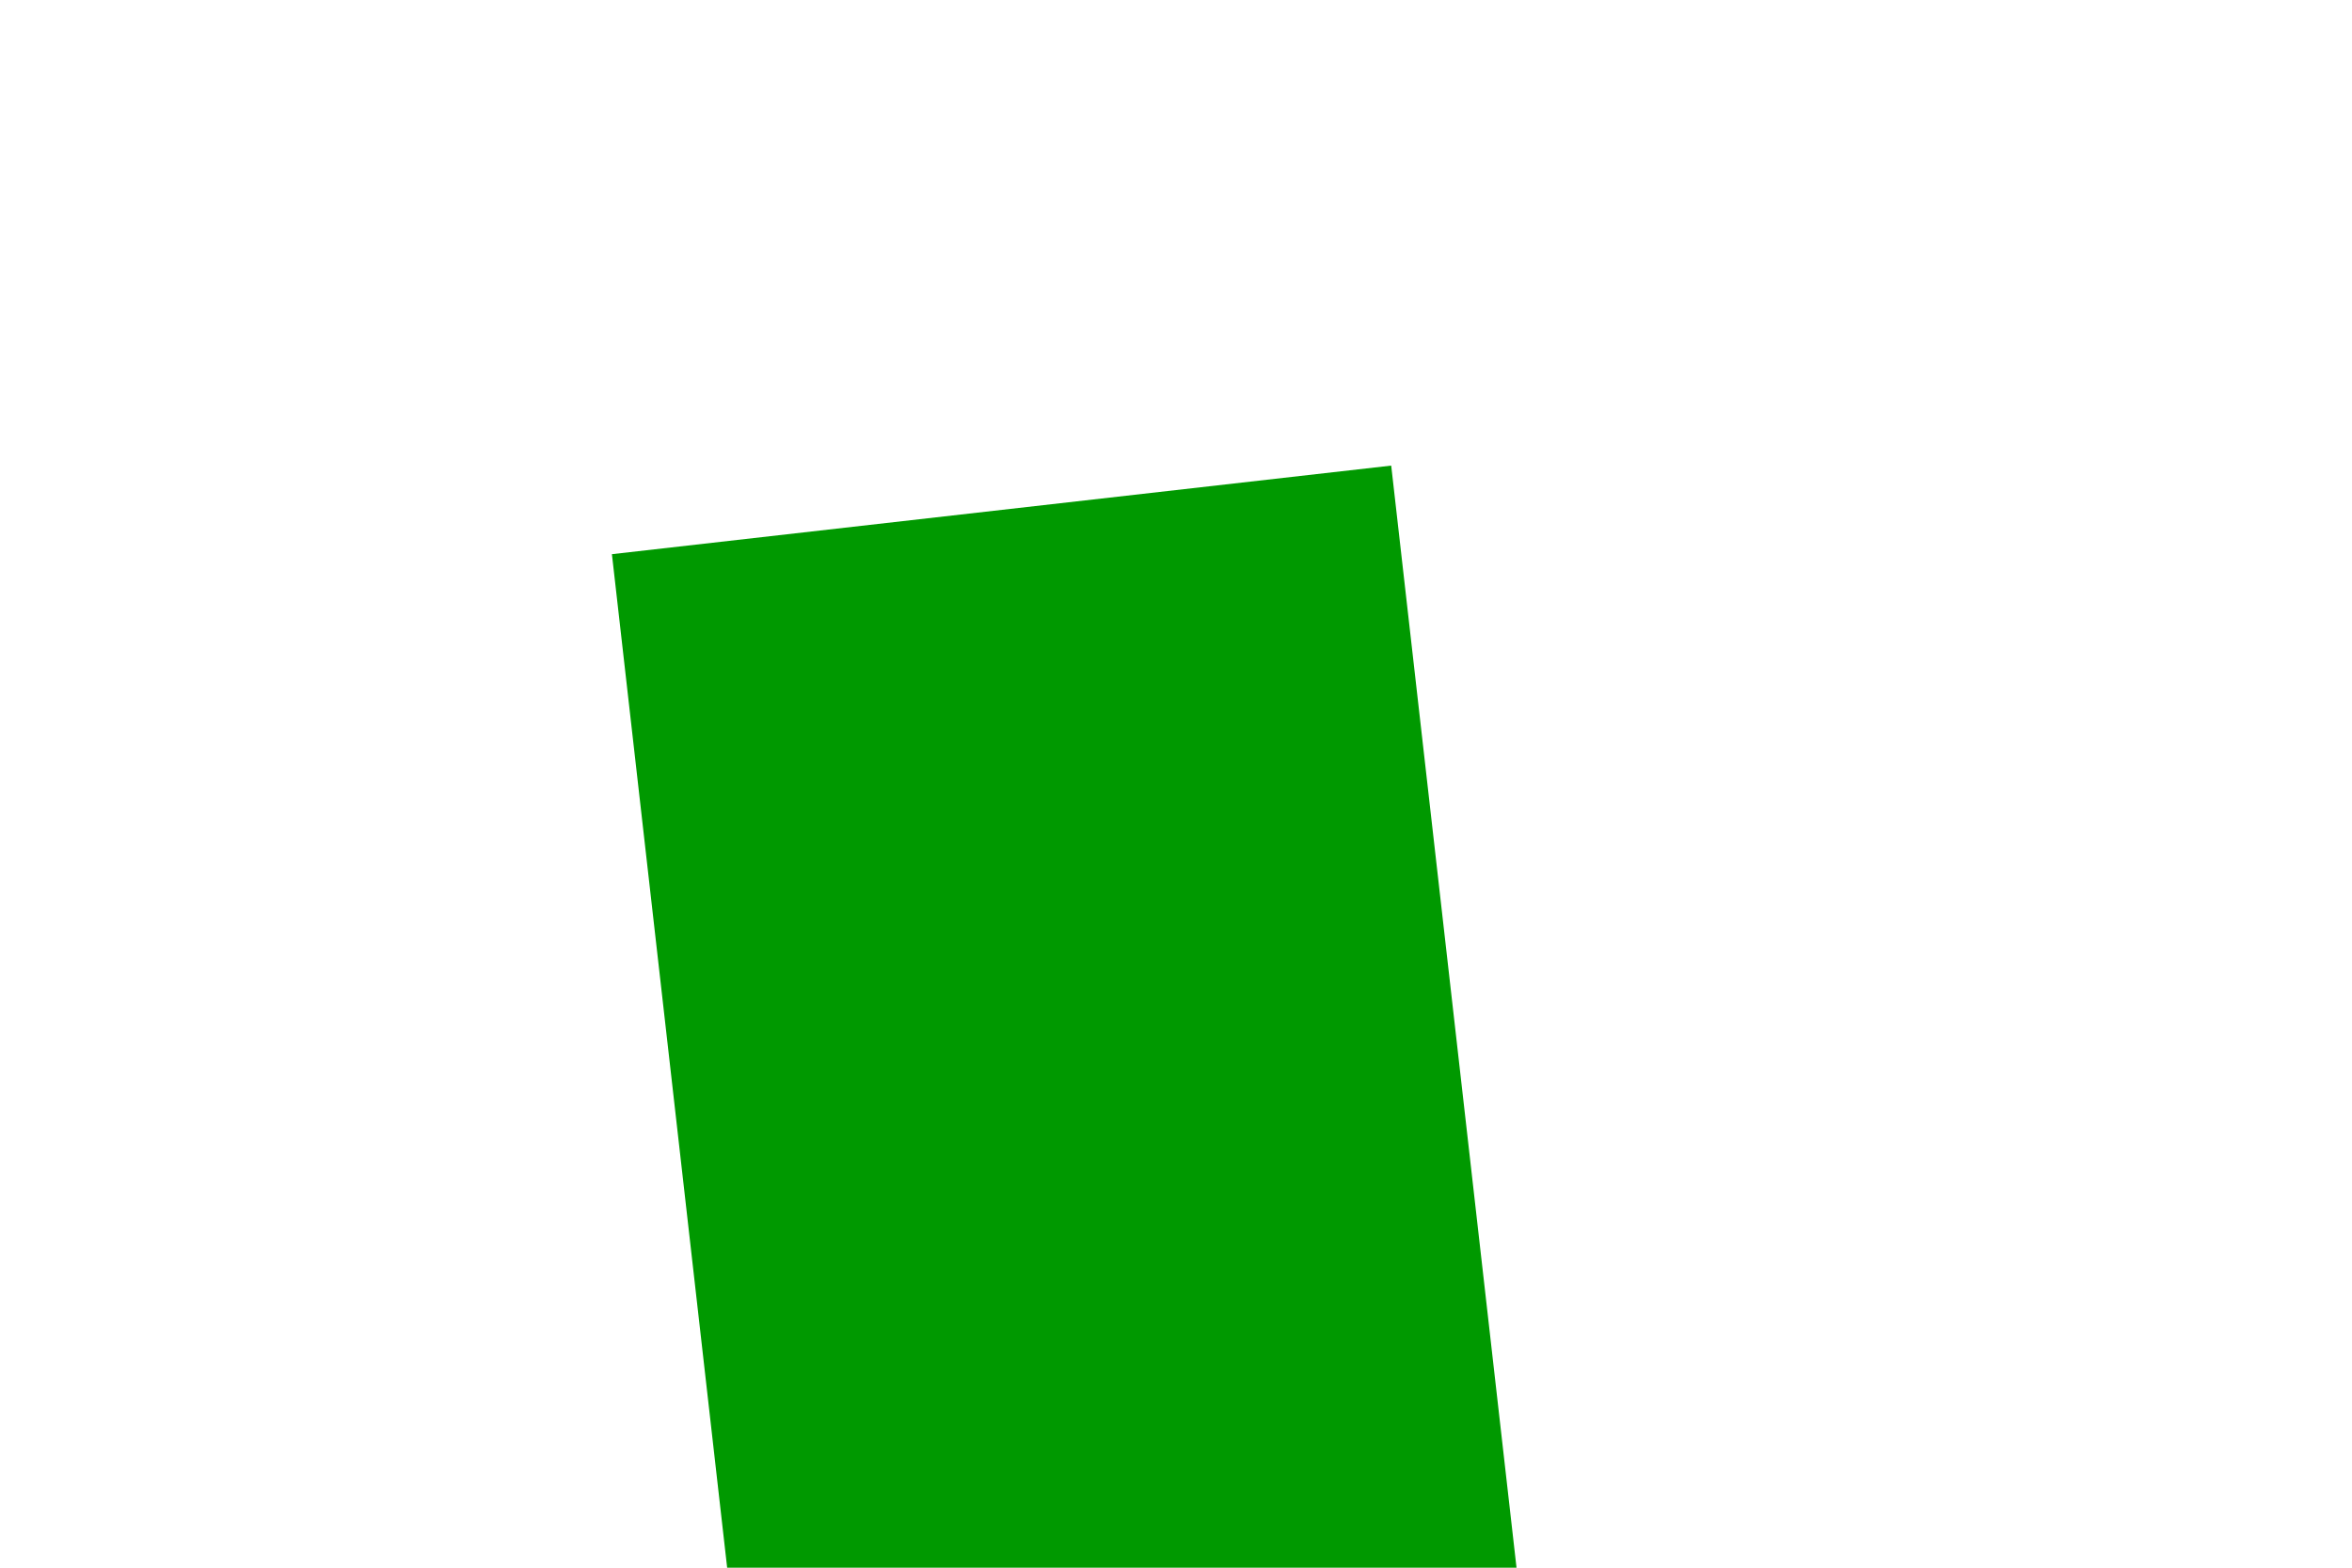 ﻿<?xml version="1.0" encoding="utf-8"?>
<svg version="1.1" xmlns:xlink="http://www.w3.org/1999/xlink" width="6px" height="4px" preserveAspectRatio="xMinYMid meet" viewBox="242 641  6 2" xmlns="http://www.w3.org/2000/svg">
  <path d="M 298 702.6  L 305 695  L 298 687.4  L 298 702.6  Z " fill-rule="nonzero" fill="#009900" stroke="none" transform="matrix(0.113 0.994 -0.994 0.113 913.124 366.948 )" />
  <path d="M 197 695  L 299 695  " stroke-width="2" stroke="#009900" fill="none" transform="matrix(0.113 0.994 -0.994 0.113 913.124 366.948 )" />
</svg>